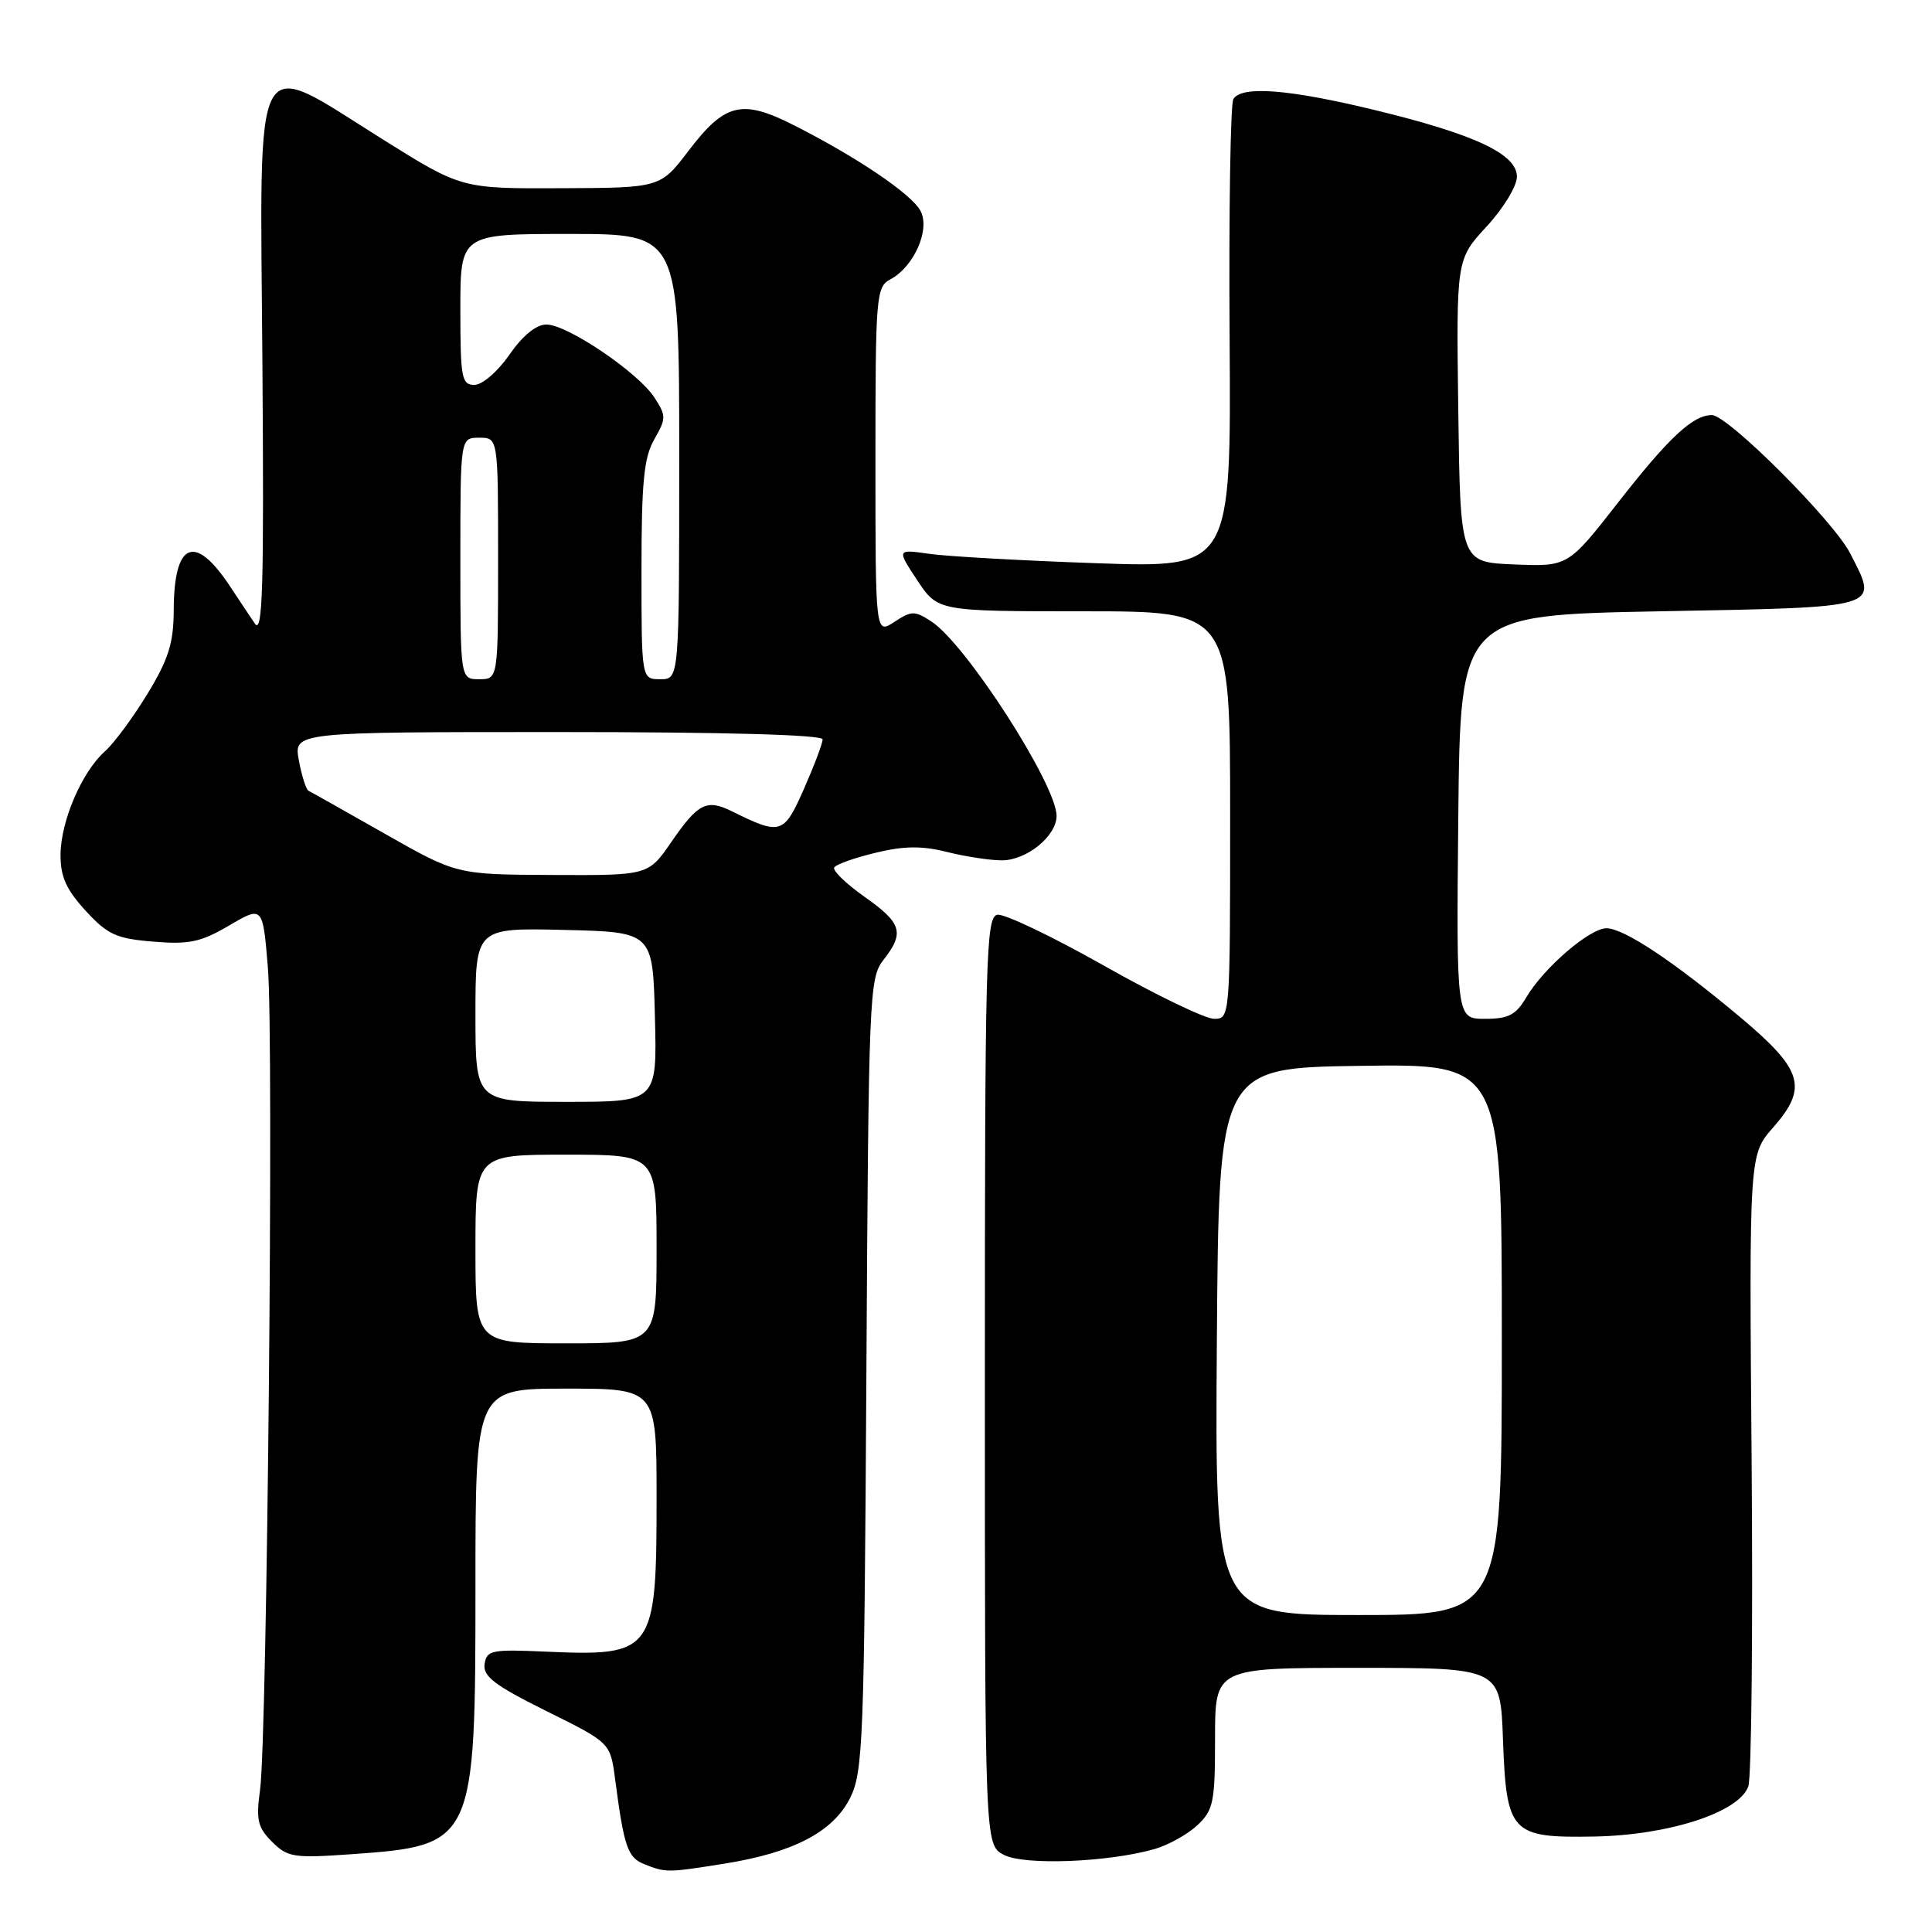 <?xml version="1.0" encoding="UTF-8" standalone="no"?>
<!DOCTYPE svg PUBLIC "-//W3C//DTD SVG 1.1//EN" "http://www.w3.org/Graphics/SVG/1.1/DTD/svg11.dtd" >
<svg xmlns="http://www.w3.org/2000/svg" xmlns:xlink="http://www.w3.org/1999/xlink" version="1.1" viewBox="0 0 256 256">
 <g >
 <path fill="currentColor"
d=" M 96.00 246.94 C 105.16 245.48 110.41 242.72 112.66 238.21 C 114.36 234.77 114.52 230.65 114.80 182.09 C 115.09 131.90 115.18 129.58 117.05 127.21 C 119.89 123.60 119.51 122.32 114.54 118.82 C 112.09 117.09 110.29 115.34 110.54 114.94 C 110.79 114.53 113.26 113.66 116.04 112.99 C 119.82 112.08 122.18 112.06 125.48 112.89 C 127.90 113.50 131.18 114.00 132.75 114.00 C 136.04 114.00 140.00 110.78 140.00 108.11 C 140.00 103.99 128.02 85.37 123.44 82.37 C 121.20 80.90 120.79 80.91 118.50 82.41 C 116.00 84.05 116.00 84.05 116.00 61.06 C 116.00 39.13 116.09 38.02 117.99 37.01 C 121.12 35.33 123.29 30.40 121.97 27.94 C 120.77 25.70 113.52 20.80 105.13 16.56 C 98.30 13.11 96.05 13.66 91.25 19.96 C 87.50 24.89 87.50 24.89 74.33 24.94 C 61.15 25.00 61.15 25.00 50.69 18.45 C 33.24 7.54 34.45 5.28 34.77 48.00 C 34.99 77.76 34.81 84.15 33.77 82.63 C 33.07 81.60 31.60 79.39 30.50 77.72 C 25.82 70.62 23.04 71.78 23.02 80.87 C 23.00 85.21 22.34 87.33 19.55 91.92 C 17.65 95.05 15.11 98.48 13.91 99.55 C 10.85 102.27 8.05 108.80 8.02 113.26 C 8.01 116.16 8.77 117.87 11.34 120.67 C 14.25 123.84 15.39 124.37 20.29 124.77 C 25.05 125.17 26.60 124.84 30.37 122.63 C 34.82 120.02 34.82 120.02 35.50 128.26 C 36.29 137.85 35.40 230.27 34.46 237.16 C 33.91 241.14 34.14 242.14 36.05 244.05 C 38.10 246.10 38.92 246.23 46.46 245.70 C 62.89 244.54 63.00 244.31 63.00 209.97 C 63.00 184.00 63.00 184.00 75.00 184.00 C 87.00 184.00 87.00 184.00 87.00 198.45 C 87.00 218.98 86.64 219.48 72.30 218.85 C 65.12 218.53 64.48 218.66 64.21 220.51 C 63.98 222.13 65.56 223.33 72.39 226.72 C 80.87 230.92 80.87 230.92 81.50 235.71 C 82.68 244.71 83.16 246.12 85.34 247.00 C 88.20 248.15 88.45 248.15 96.00 246.94 Z  M 153.02 245.00 C 154.83 244.47 157.37 243.06 158.66 241.85 C 160.79 239.85 161.00 238.81 161.00 230.33 C 161.00 221.00 161.00 221.00 179.90 221.00 C 198.81 221.00 198.81 221.00 199.15 230.47 C 199.61 242.93 200.20 243.55 211.30 243.35 C 221.19 243.16 230.47 240.13 231.66 236.70 C 232.08 235.49 232.28 216.17 232.10 193.76 C 231.77 153.02 231.77 153.02 234.94 149.41 C 239.61 144.10 238.91 141.76 230.55 134.75 C 221.77 127.39 215.17 123.00 212.86 123.00 C 210.65 123.00 204.57 128.23 202.27 132.11 C 200.87 134.49 199.90 135.00 196.77 135.00 C 192.97 135.00 192.97 135.00 193.23 108.25 C 193.50 81.50 193.50 81.50 219.99 81.00 C 249.68 80.44 248.92 80.67 245.16 73.33 C 242.94 68.99 228.94 55.00 226.83 55.00 C 224.32 55.00 221.13 57.97 214.41 66.58 C 207.77 75.08 207.77 75.08 200.63 74.79 C 193.50 74.50 193.50 74.50 193.23 54.44 C 192.96 34.38 192.96 34.38 196.98 30.02 C 199.19 27.63 201.00 24.66 201.00 23.42 C 201.00 20.40 195.40 17.78 182.00 14.54 C 170.69 11.81 164.53 11.34 163.43 13.12 C 163.04 13.74 162.82 27.97 162.93 44.75 C 163.13 75.25 163.13 75.25 145.31 74.63 C 135.52 74.29 125.55 73.73 123.16 73.39 C 118.82 72.77 118.82 72.77 121.54 76.89 C 124.27 81.00 124.27 81.00 143.63 81.00 C 163.00 81.00 163.00 81.00 163.00 108.00 C 163.00 134.88 162.99 135.00 160.87 135.00 C 159.70 135.00 153.13 131.83 146.27 127.95 C 139.41 124.07 133.05 121.04 132.15 121.21 C 130.64 121.50 130.50 126.71 130.50 182.98 C 130.50 244.44 130.50 244.44 133.00 245.77 C 135.69 247.20 146.84 246.77 153.02 245.00 Z  M 63.00 165.50 C 63.00 153.00 63.00 153.00 75.00 153.00 C 87.00 153.00 87.00 153.00 87.00 165.50 C 87.00 178.00 87.00 178.00 75.00 178.00 C 63.00 178.00 63.00 178.00 63.00 165.50 Z  M 63.00 134.47 C 63.00 122.94 63.00 122.94 74.75 123.22 C 86.50 123.50 86.50 123.50 86.78 134.75 C 87.07 146.00 87.07 146.00 75.03 146.00 C 63.00 146.00 63.00 146.00 63.00 134.47 Z  M 51.00 110.48 C 45.77 107.51 41.23 104.95 40.89 104.79 C 40.56 104.63 39.98 102.81 39.60 100.75 C 38.91 97.00 38.91 97.00 73.95 97.00 C 95.97 97.00 109.00 97.36 109.00 97.97 C 109.00 98.51 107.88 101.46 106.52 104.55 C 103.85 110.58 103.45 110.70 97.00 107.51 C 93.63 105.84 92.50 106.42 88.94 111.59 C 85.90 116.00 85.90 116.00 73.20 115.94 C 60.50 115.88 60.50 115.88 51.00 110.48 Z  M 61.00 74.00 C 61.00 58.00 61.00 58.00 63.50 58.00 C 66.00 58.00 66.00 58.00 66.00 74.00 C 66.00 90.00 66.00 90.00 63.50 90.00 C 61.00 90.00 61.00 90.00 61.00 74.00 Z  M 85.00 75.58 C 85.00 63.85 85.32 60.61 86.70 58.21 C 88.29 55.42 88.29 55.10 86.69 52.64 C 84.49 49.30 75.16 43.00 72.40 43.00 C 71.05 43.00 69.26 44.46 67.50 47.00 C 65.94 49.24 63.91 51.00 62.86 51.00 C 61.17 51.00 61.00 50.09 61.00 41.00 C 61.00 31.00 61.00 31.00 75.50 31.00 C 90.00 31.00 90.00 31.00 90.00 60.50 C 90.00 90.00 90.00 90.00 87.50 90.00 C 85.00 90.00 85.00 90.00 85.00 75.58 Z  M 161.24 177.75 C 161.50 141.50 161.50 141.50 180.25 141.23 C 199.00 140.96 199.00 140.96 199.00 177.48 C 199.00 214.00 199.00 214.00 179.99 214.00 C 160.98 214.00 160.98 214.00 161.24 177.75 Z "/>
</g>
</svg>